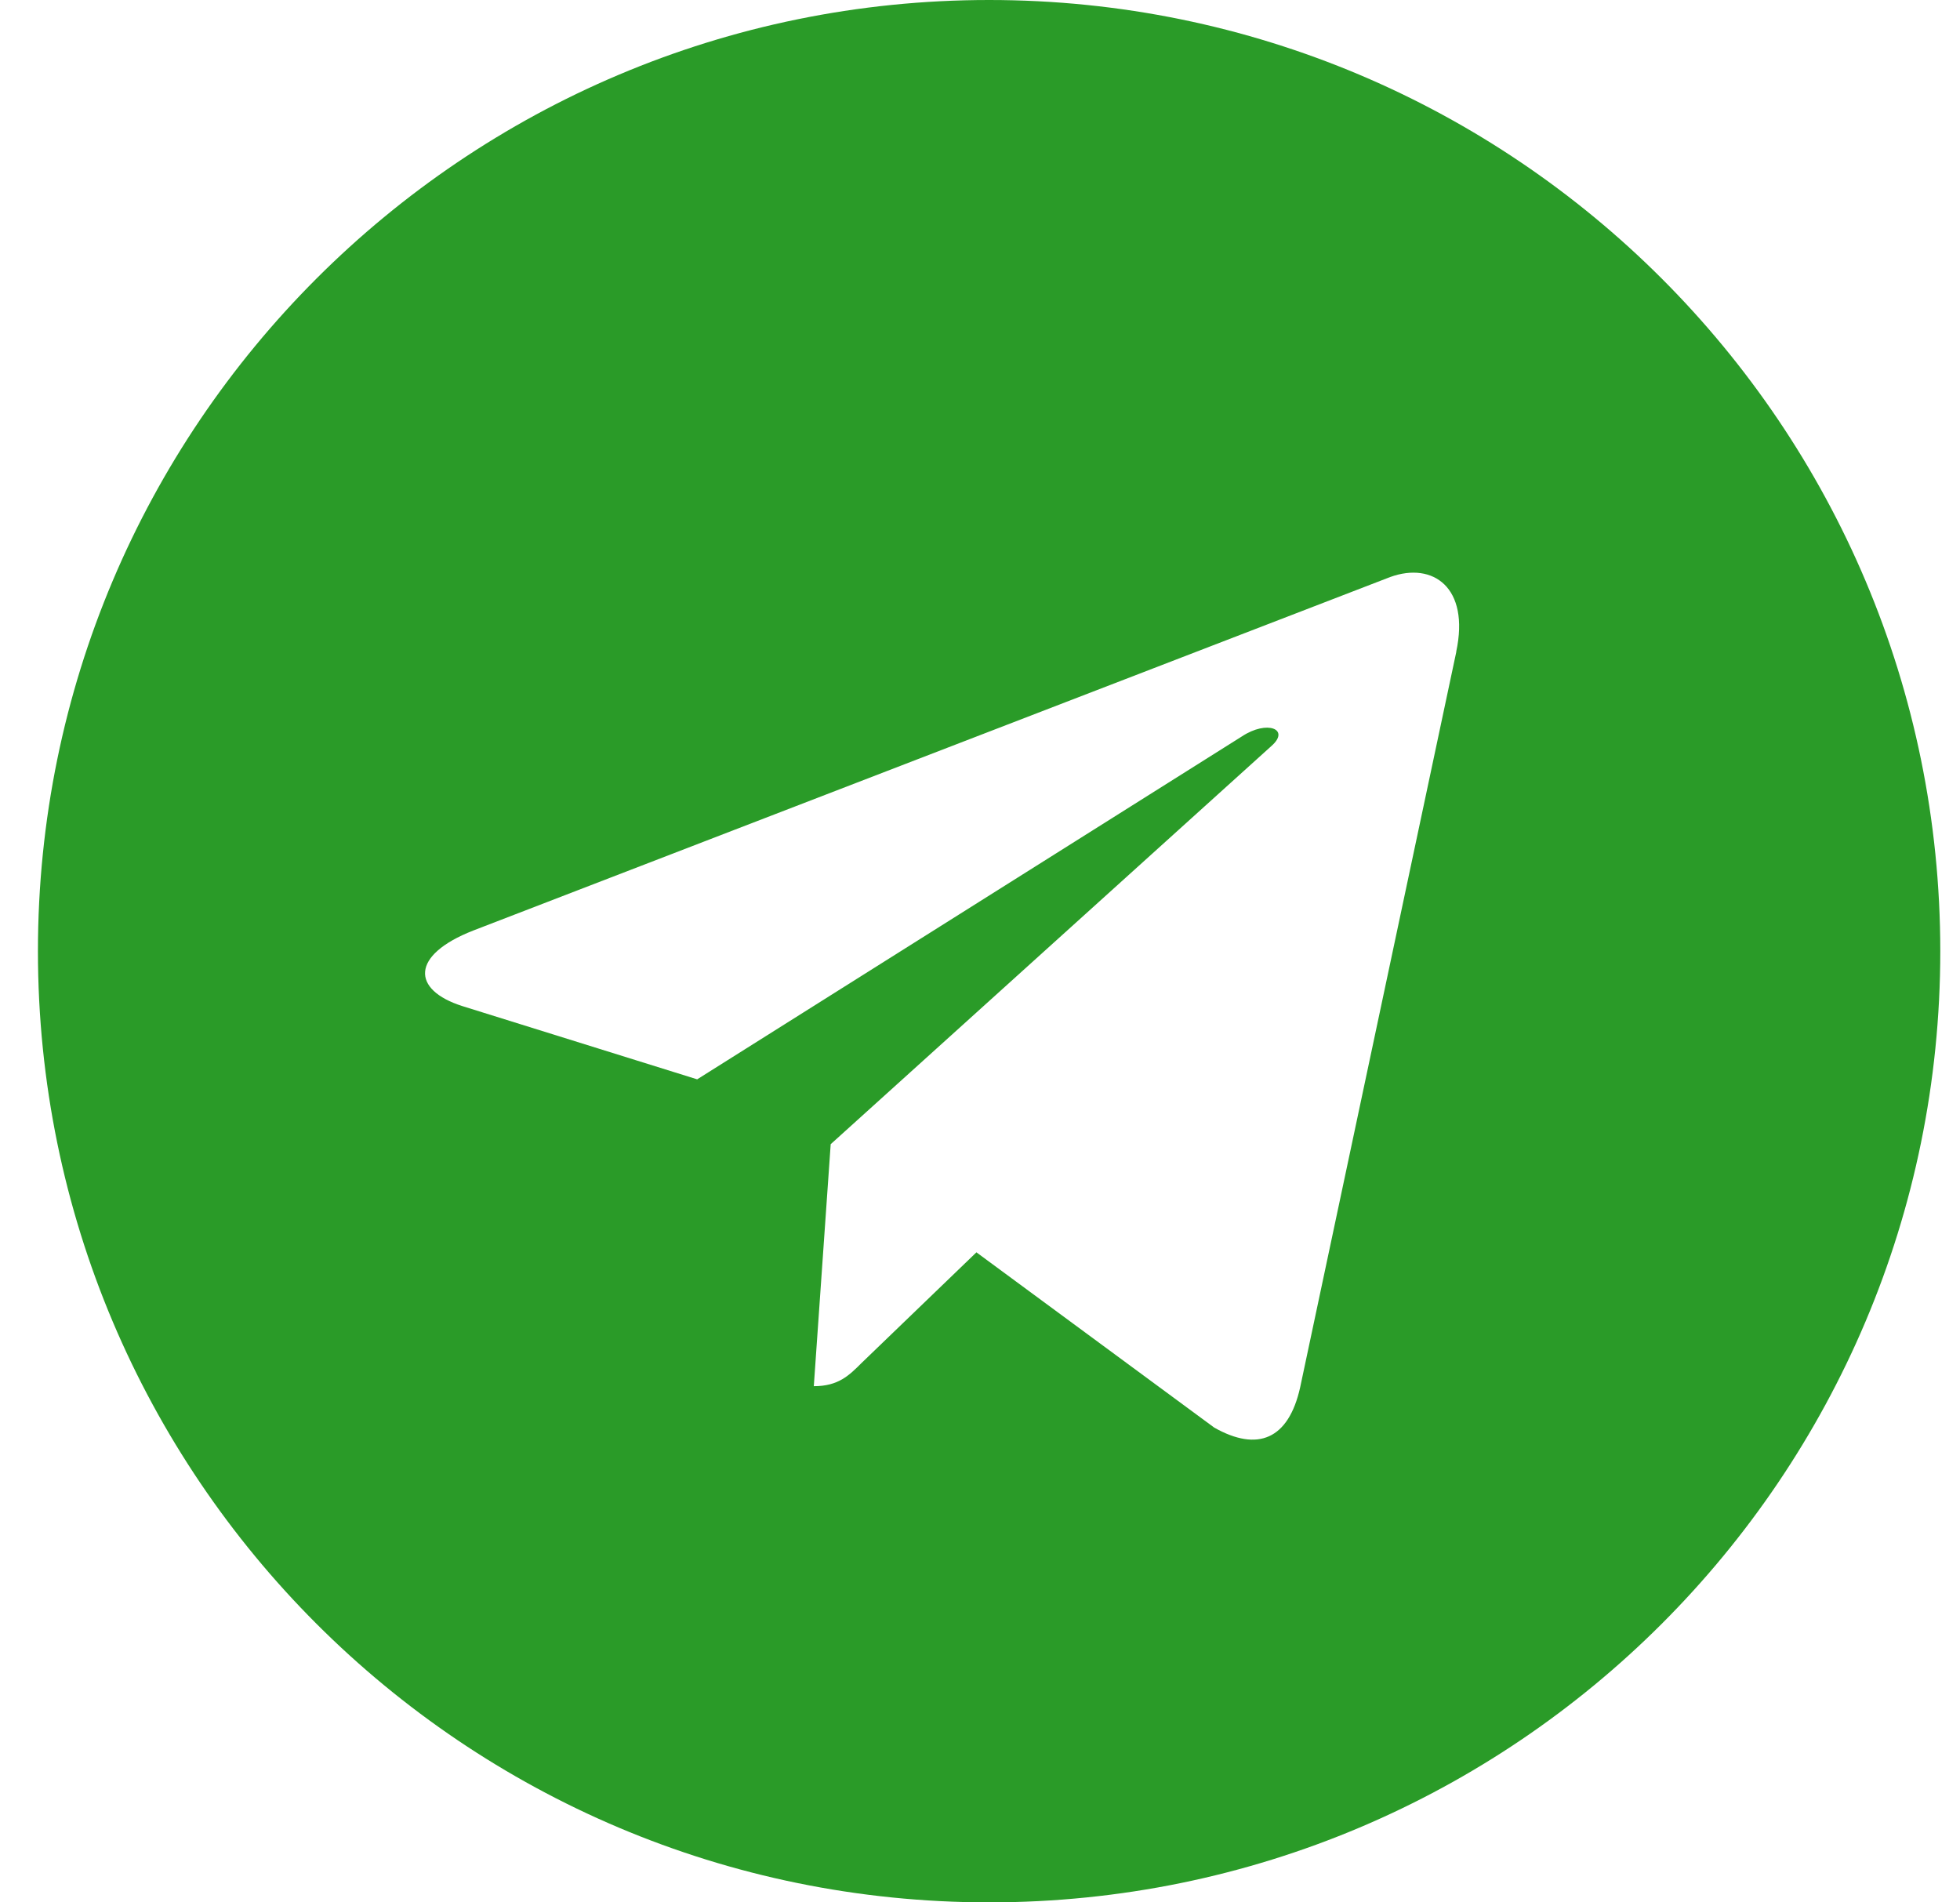 <svg width="34" height="33" viewBox="0 0 34 33" fill="none" xmlns="http://www.w3.org/2000/svg">
<path d="M17.158 33C26.273 33 33.658 25.615 33.658 16.5C33.658 7.385 26.273 0 17.158 0C8.044 0 0.658 7.385 0.658 16.5C0.658 25.615 8.044 33 17.158 33ZM8.209 16.142L24.117 10.009C24.856 9.742 25.5 10.189 25.261 11.305L25.263 11.304L22.554 24.065C22.353 24.97 21.816 25.19 21.063 24.764L16.938 21.724L14.949 23.64C14.729 23.86 14.543 24.046 14.117 24.046L14.41 19.848L22.055 12.941C22.388 12.649 21.981 12.484 21.542 12.775L12.094 18.723L8.022 17.453C7.137 17.172 7.118 16.569 8.209 16.142Z" fill="#2A9B28"/>
</svg>
